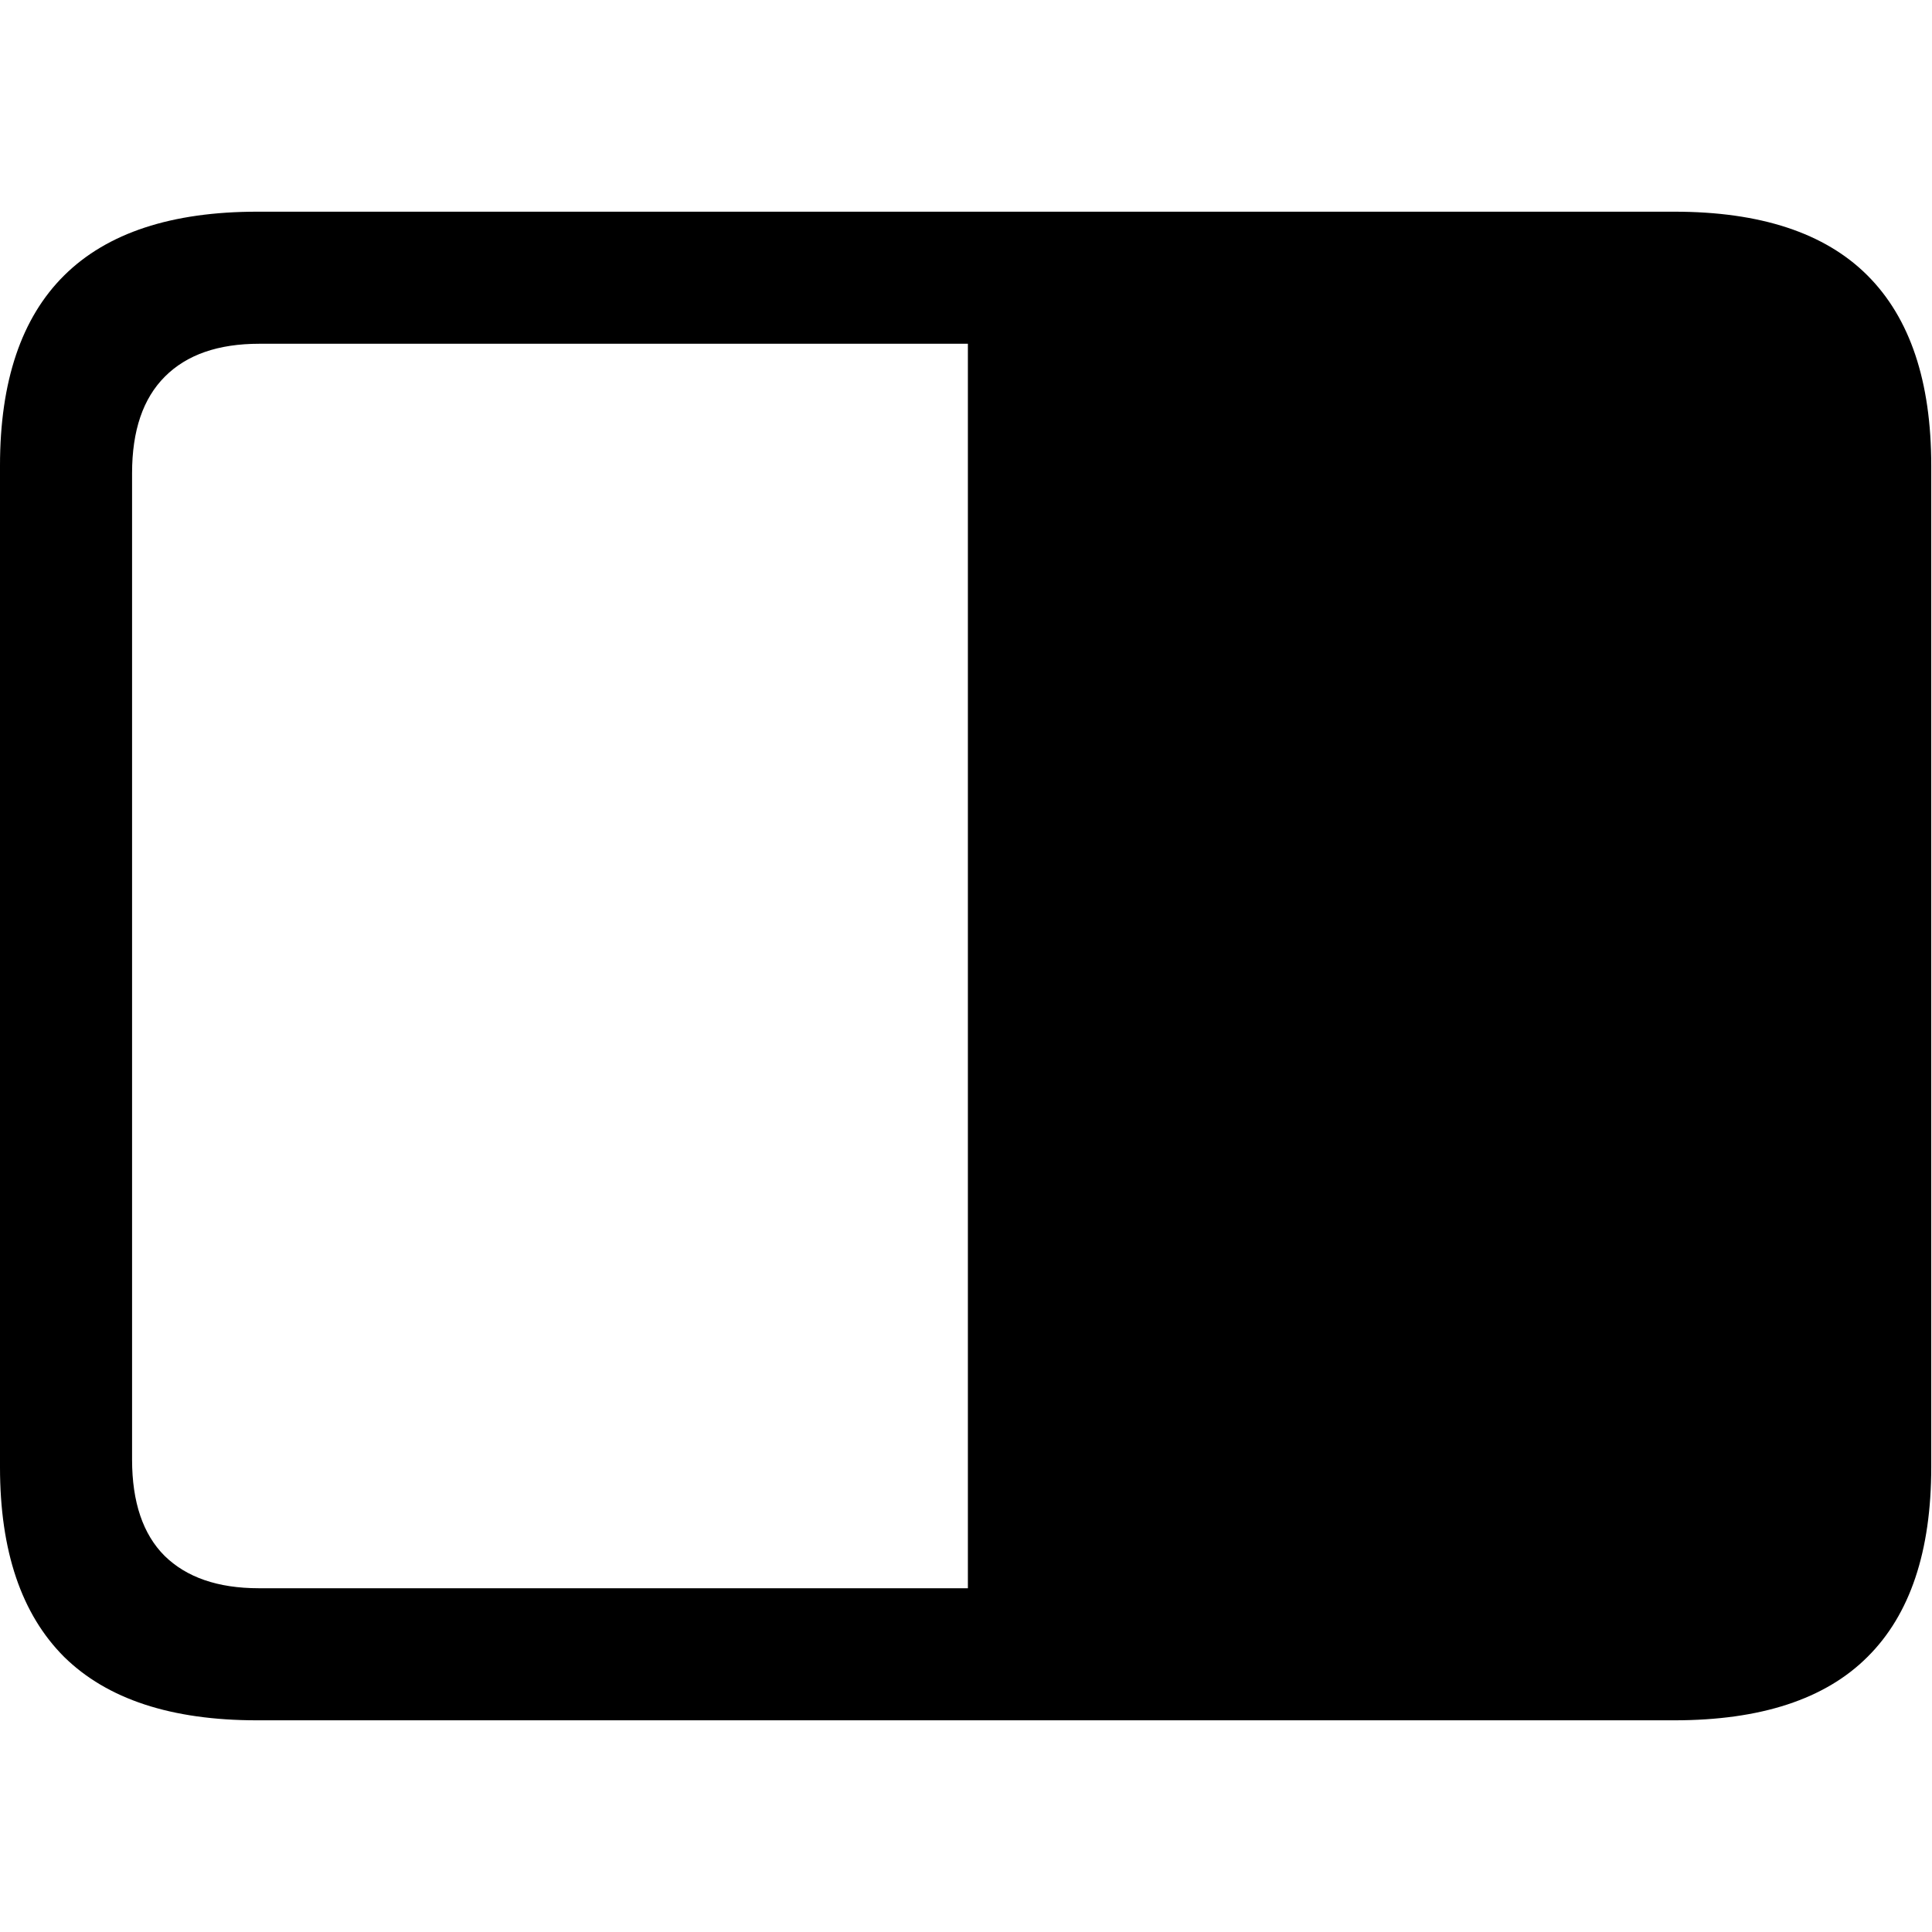 <?xml version="1.0" ?><!-- Generator: Adobe Illustrator 25.0.0, SVG Export Plug-In . SVG Version: 6.00 Build 0)  --><svg xmlns="http://www.w3.org/2000/svg" xmlns:xlink="http://www.w3.org/1999/xlink" version="1.1" id="Layer_1" x="0px" y="0px" viewBox="0 0 512 512" style="enable-background:new 0 0 512 512;" xml:space="preserve">
<path d="M0,388.8c0,22.3,5.7,39,17,50.3c11.4,11.2,28.4,16.8,51.1,16.8h375.6c22.9,0,40-5.6,51.2-16.8c11.3-11.2,16.9-28,16.9-50.3  V123.4c0-22.3-5.6-39.1-16.9-50.4c-11.3-11.3-28.4-16.9-51.2-16.9H68.2C45.5,56.1,28.4,61.7,17,73C5.7,84.2,0,101,0,123.4V388.8z   M35,386.8V125.4c0-11.3,2.9-19.8,8.7-25.6c5.8-5.8,14.1-8.7,25-8.7h187.8v329.8H68.6c-10.9,0-19.2-2.9-25-8.6  C37.9,406.6,35,398.1,35,386.8z"/>
</svg>